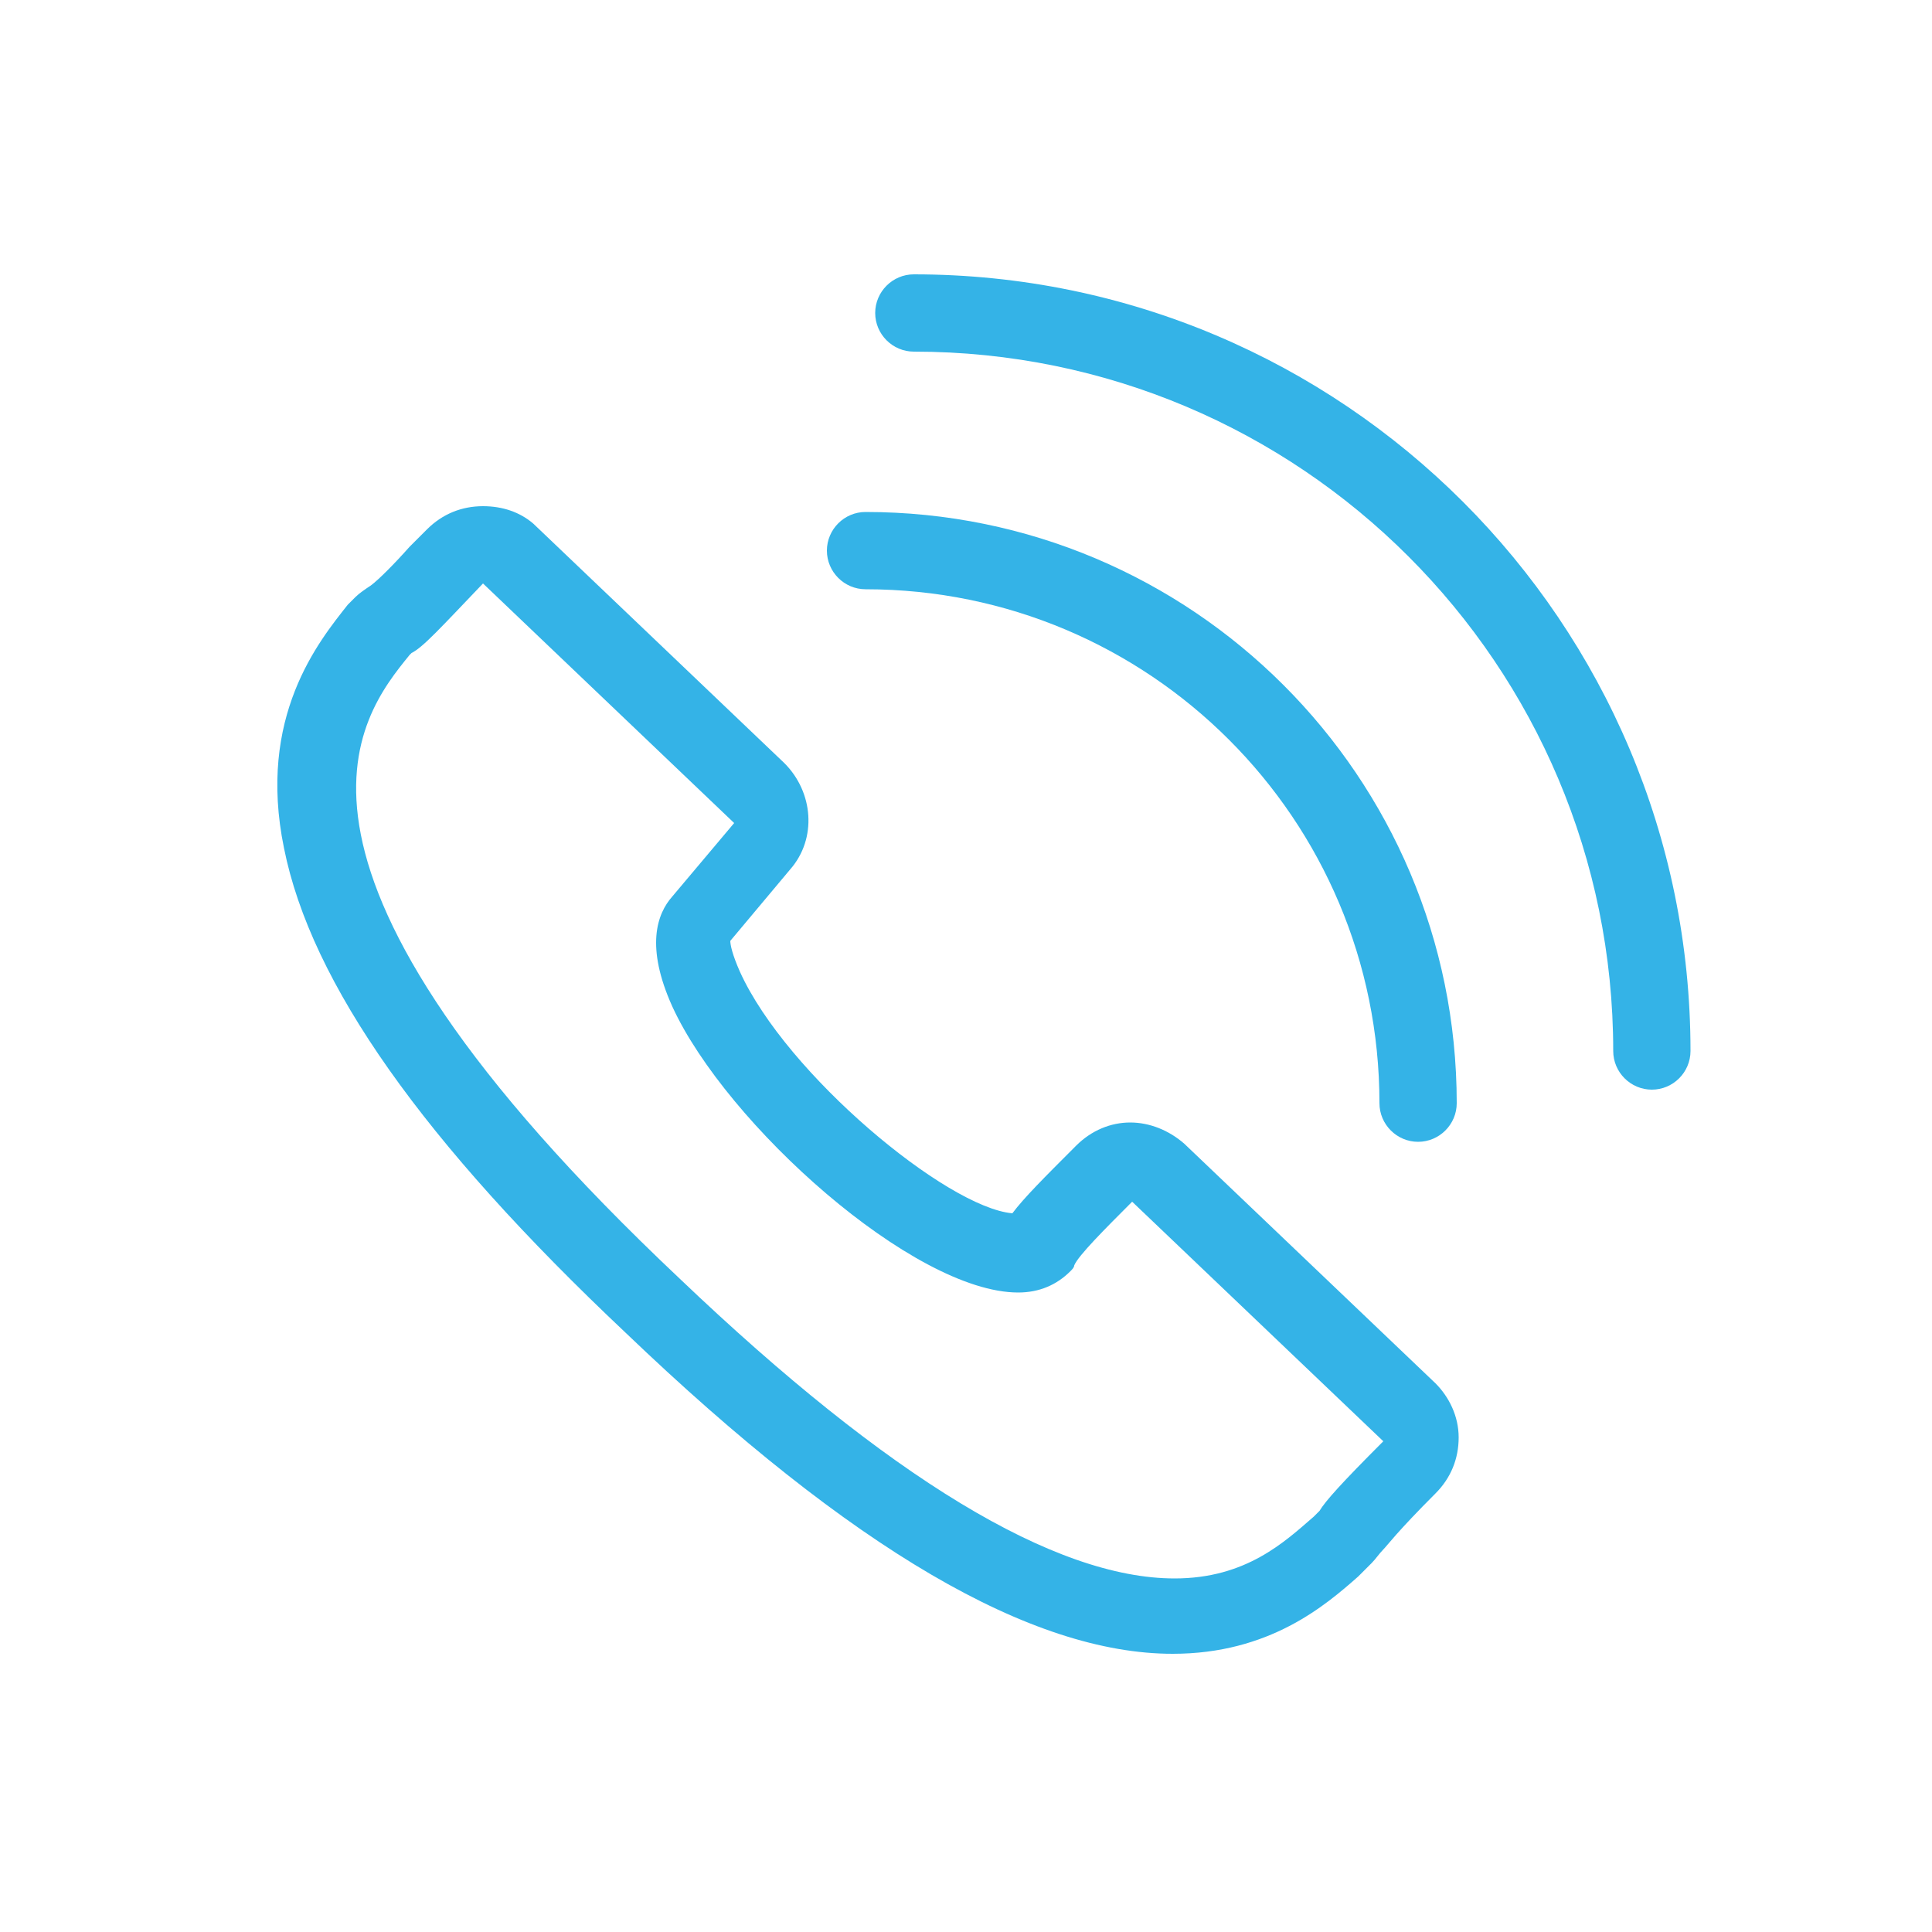 <svg id="Layer_1" xmlns="http://www.w3.org/2000/svg" width="100" height="100" viewBox="0 0 100 100"><style>.st0{fill:#34B3E7;}</style><path id="XMLID_39_" class="st0" d="M25 30.2l13 12.4-3.2 3.8c-.8.9-1.4 2.6 0 5.7 2.8 6.1 12.5 14.8 17.9 14.8 1.1 0 2-.4 2.7-1.1.1-.1.2-.2.2-.3.2-.5 1.6-1.9 3-3.3l13 12.4c-2.2 2.2-3 3.1-3.3 3.6l-.3.3c-1.5 1.3-3.5 3.2-7.2 3.2-6.2 0-14.8-5.2-25.6-15.5-22.8-21.5-16.6-29.1-14-32.3l.1-.1c.6-.3 1.5-1.3 3.7-3.6m0-4c-1.1 0-2.1.4-2.9 1.2l-.9.9c-.8.9-1.6 1.7-2 2-.3.2-.6.4-.8.6l-.1.1-.3.3c-1.5 1.9-4.7 5.8-3.3 12.6 1.4 7 7.2 15.2 17.7 25.1 11.7 11.2 21 16.6 28.3 16.6 5 0 7.9-2.5 9.6-4l.2-.2.2-.2.3-.3c.2-.2.4-.5.6-.7.2-.2.7-.9 2.7-2.9.8-.8 1.2-1.8 1.2-2.9 0-1.1-.5-2.1-1.2-2.8l-13-12.4c-.8-.7-1.8-1.1-2.8-1.1-1 0-2 .4-2.8 1.2C54 61 53 62 52.4 62.8c-3.4-.3-11.7-7.2-14.1-12.5-.4-.9-.5-1.4-.5-1.6l3.1-3.7c1.4-1.6 1.2-4-.3-5.5l-13-12.4c-.7-.6-1.6-.9-2.6-.9z"/><path class="st0" d="M85.5 56.4c-1.1 0-2-.9-2-2 0-20-16.2-36.2-36.2-36.2-1.1 0-2-.9-2-2s.9-2 2-2c22.2 0 40.2 18 40.2 40.2 0 1.1-.9 2-2 2z" id="XMLID_28_"/><path class="st0" d="M73.4 59.1c-1.1 0-2-.9-2-2 0-14.7-11.9-26.6-26.6-26.6-1.1 0-2-.9-2-2s.9-2 2-2c16.9 0 30.6 13.7 30.6 30.6 0 1.1-.9 2-2 2z" id="XMLID_27_"/></svg>